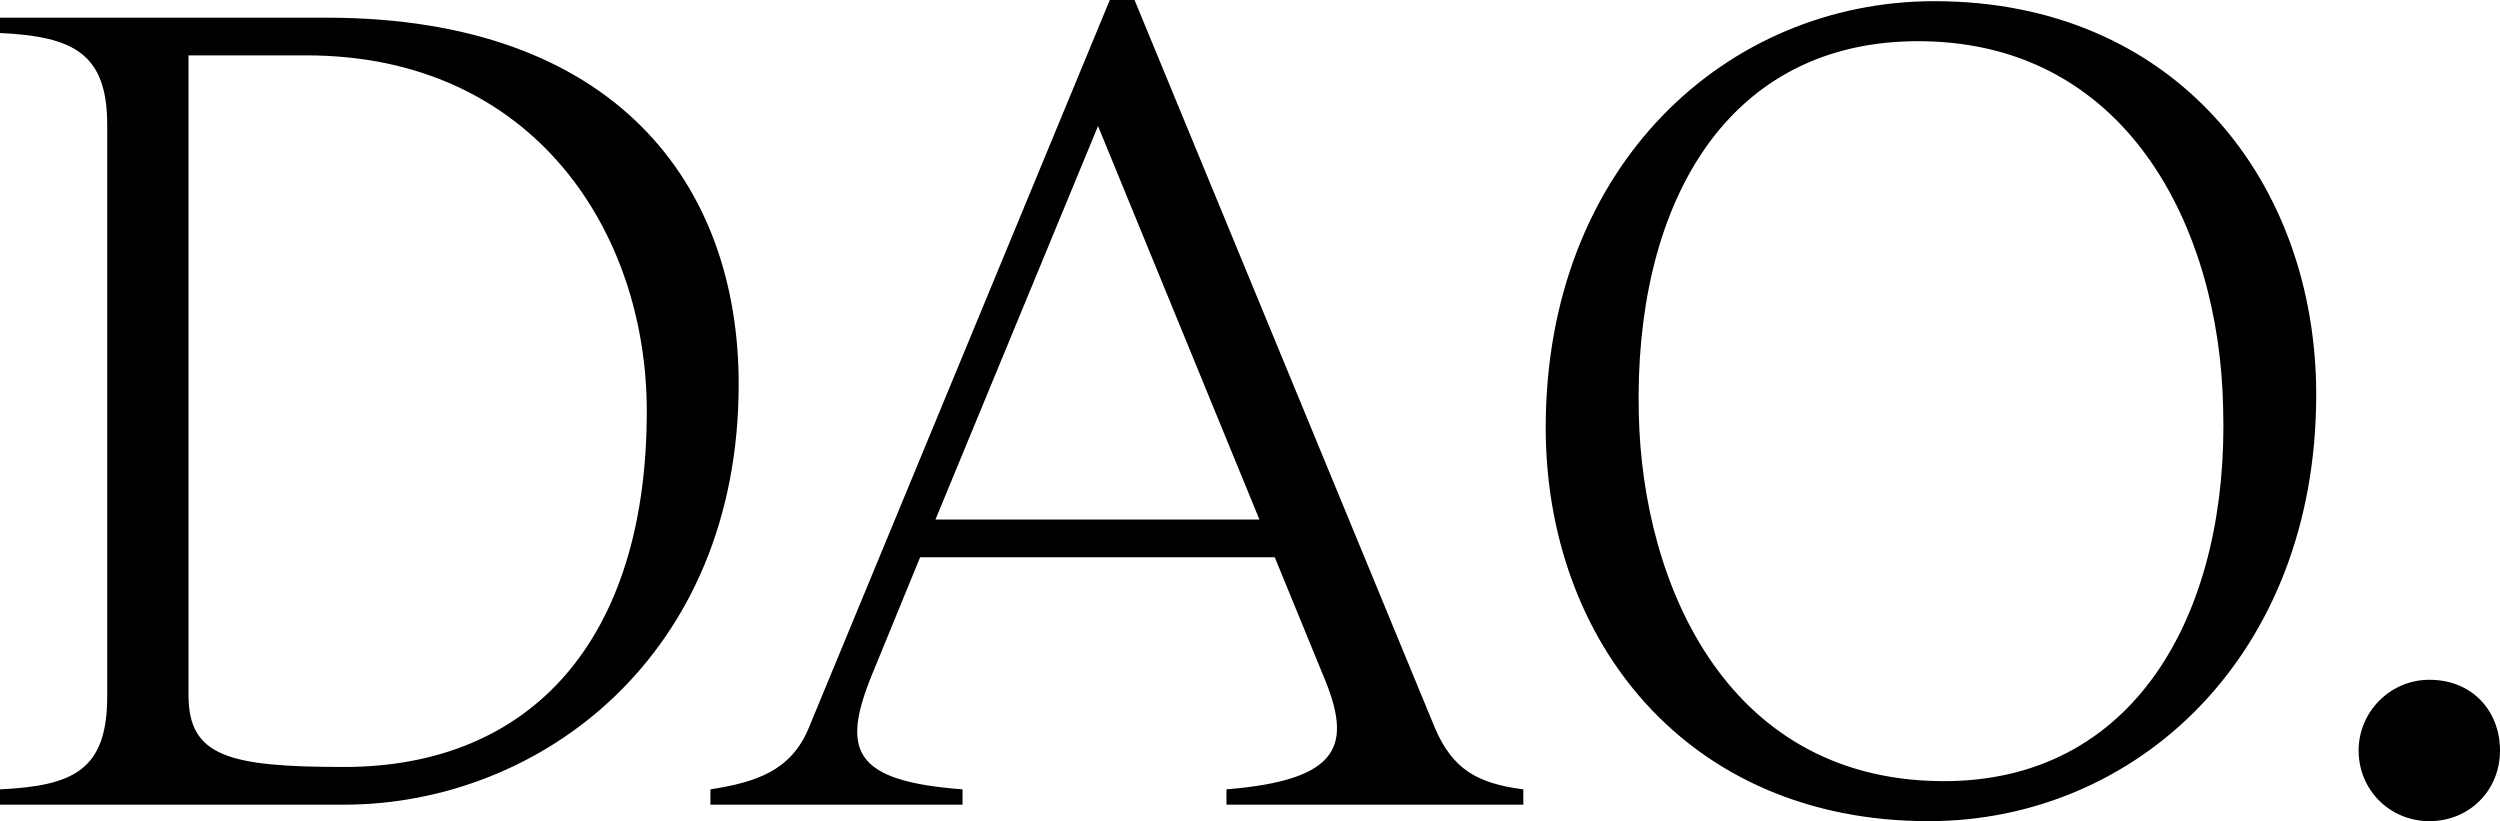 <?xml version="1.0" encoding="UTF-8" standalone="no"?>
<svg
   xmlns:dc="http://purl.org/dc/elements/1.1/"
   xmlns:cc="http://creativecommons.org/ns#"
   xmlns:rdf="http://www.w3.org/1999/02/22-rdf-syntax-ns#"
   xmlns:svg="http://www.w3.org/2000/svg"
   xmlns="http://www.w3.org/2000/svg"
   id="svg3774"
   version="1.1"
   viewBox="0 0 224.578 73.766"
   height="73.766mm"
   width="224.578mm">
  <defs
     id="defs3768" />
  <g
     transform="translate(4.944,-44.76)"
     id="layer1">
    <g
       style="font-variant:normal;font-weight:300;font-stretch:normal;font-size:105.833px;font-family:'Reckless Light';-inkscape-font-specification:Reckless-Light;writing-mode:lr-tb;fill:#000000;fill-opacity:1;fill-rule:nonzero;stroke:none;stroke-width:0.353"
       id="text847"
       aria-label="DAO.">
      <path
         d="m 213.284,118.526 c 3.598,0 6.35,-2.752 6.35,-6.35 0,-3.492 -2.434,-6.35 -6.35,-6.35 -3.492,0 -6.35,2.857 -6.35,6.35 0,3.598 2.857,6.35 6.35,6.35 z M 168.834,44.866 c -18.732,0 -34.925,14.817 -34.925,38.312 0,19.156 12.7,35.348 34.396,35.348 18.627,0 34.819,-14.817 34.819,-38.312 0,-19.156 -12.7,-35.348 -34.29,-35.348 z m -2.011,3.598 c 19.367,-0.317 27.622,16.933 27.94,32.914 0.529,17.78 -7.408,33.232 -24.553,33.549 -19.897,0.318 -27.622,-17.568 -27.94,-33.02 -0.423,-18.203 7.408,-33.126 24.553,-33.443 z M 123.961,110.165 96.973,44.76 h -2.222 l -27.093,65.511 c -1.587,3.704 -4.657,4.762 -8.784,5.397 v 1.376 h 22.648 v -1.376 c -9.842,-0.741 -10.901,-3.492 -8.149,-10.266 l 4.339,-10.583 h 31.856 l 4.339,10.583 c 2.646,6.244 1.693,9.419 -8.678,10.266 v 1.376 h 26.67 v -1.376 c -4.127,-0.529 -6.35,-1.799 -7.937,-5.503 z M 79.088,91.432 93.693,56.084 108.192,91.432 Z M 24.372,46.348 H -4.944 v 1.376 c 6.562,0.317 9.631,1.799 9.631,8.255 v 51.329 c 0,6.667 -3.069,8.043 -9.631,8.361 V 117.044 H 25.959 c 17.568,0 35.454,-13.335 35.454,-37.782 0,-17.886 -11.007,-32.914 -37.042,-32.914 z m 1.587,67.31 c -10.372,0 -13.97,-0.952 -13.97,-6.456 V 49.734 h 10.583 c 20.426,0 30.586,15.875 30.586,31.962 0,20.532 -10.372,31.962 -27.199,31.962 z"
         style="stroke-width:0.353"
         id="path4351" />
    </g>
  </g>
</svg>
